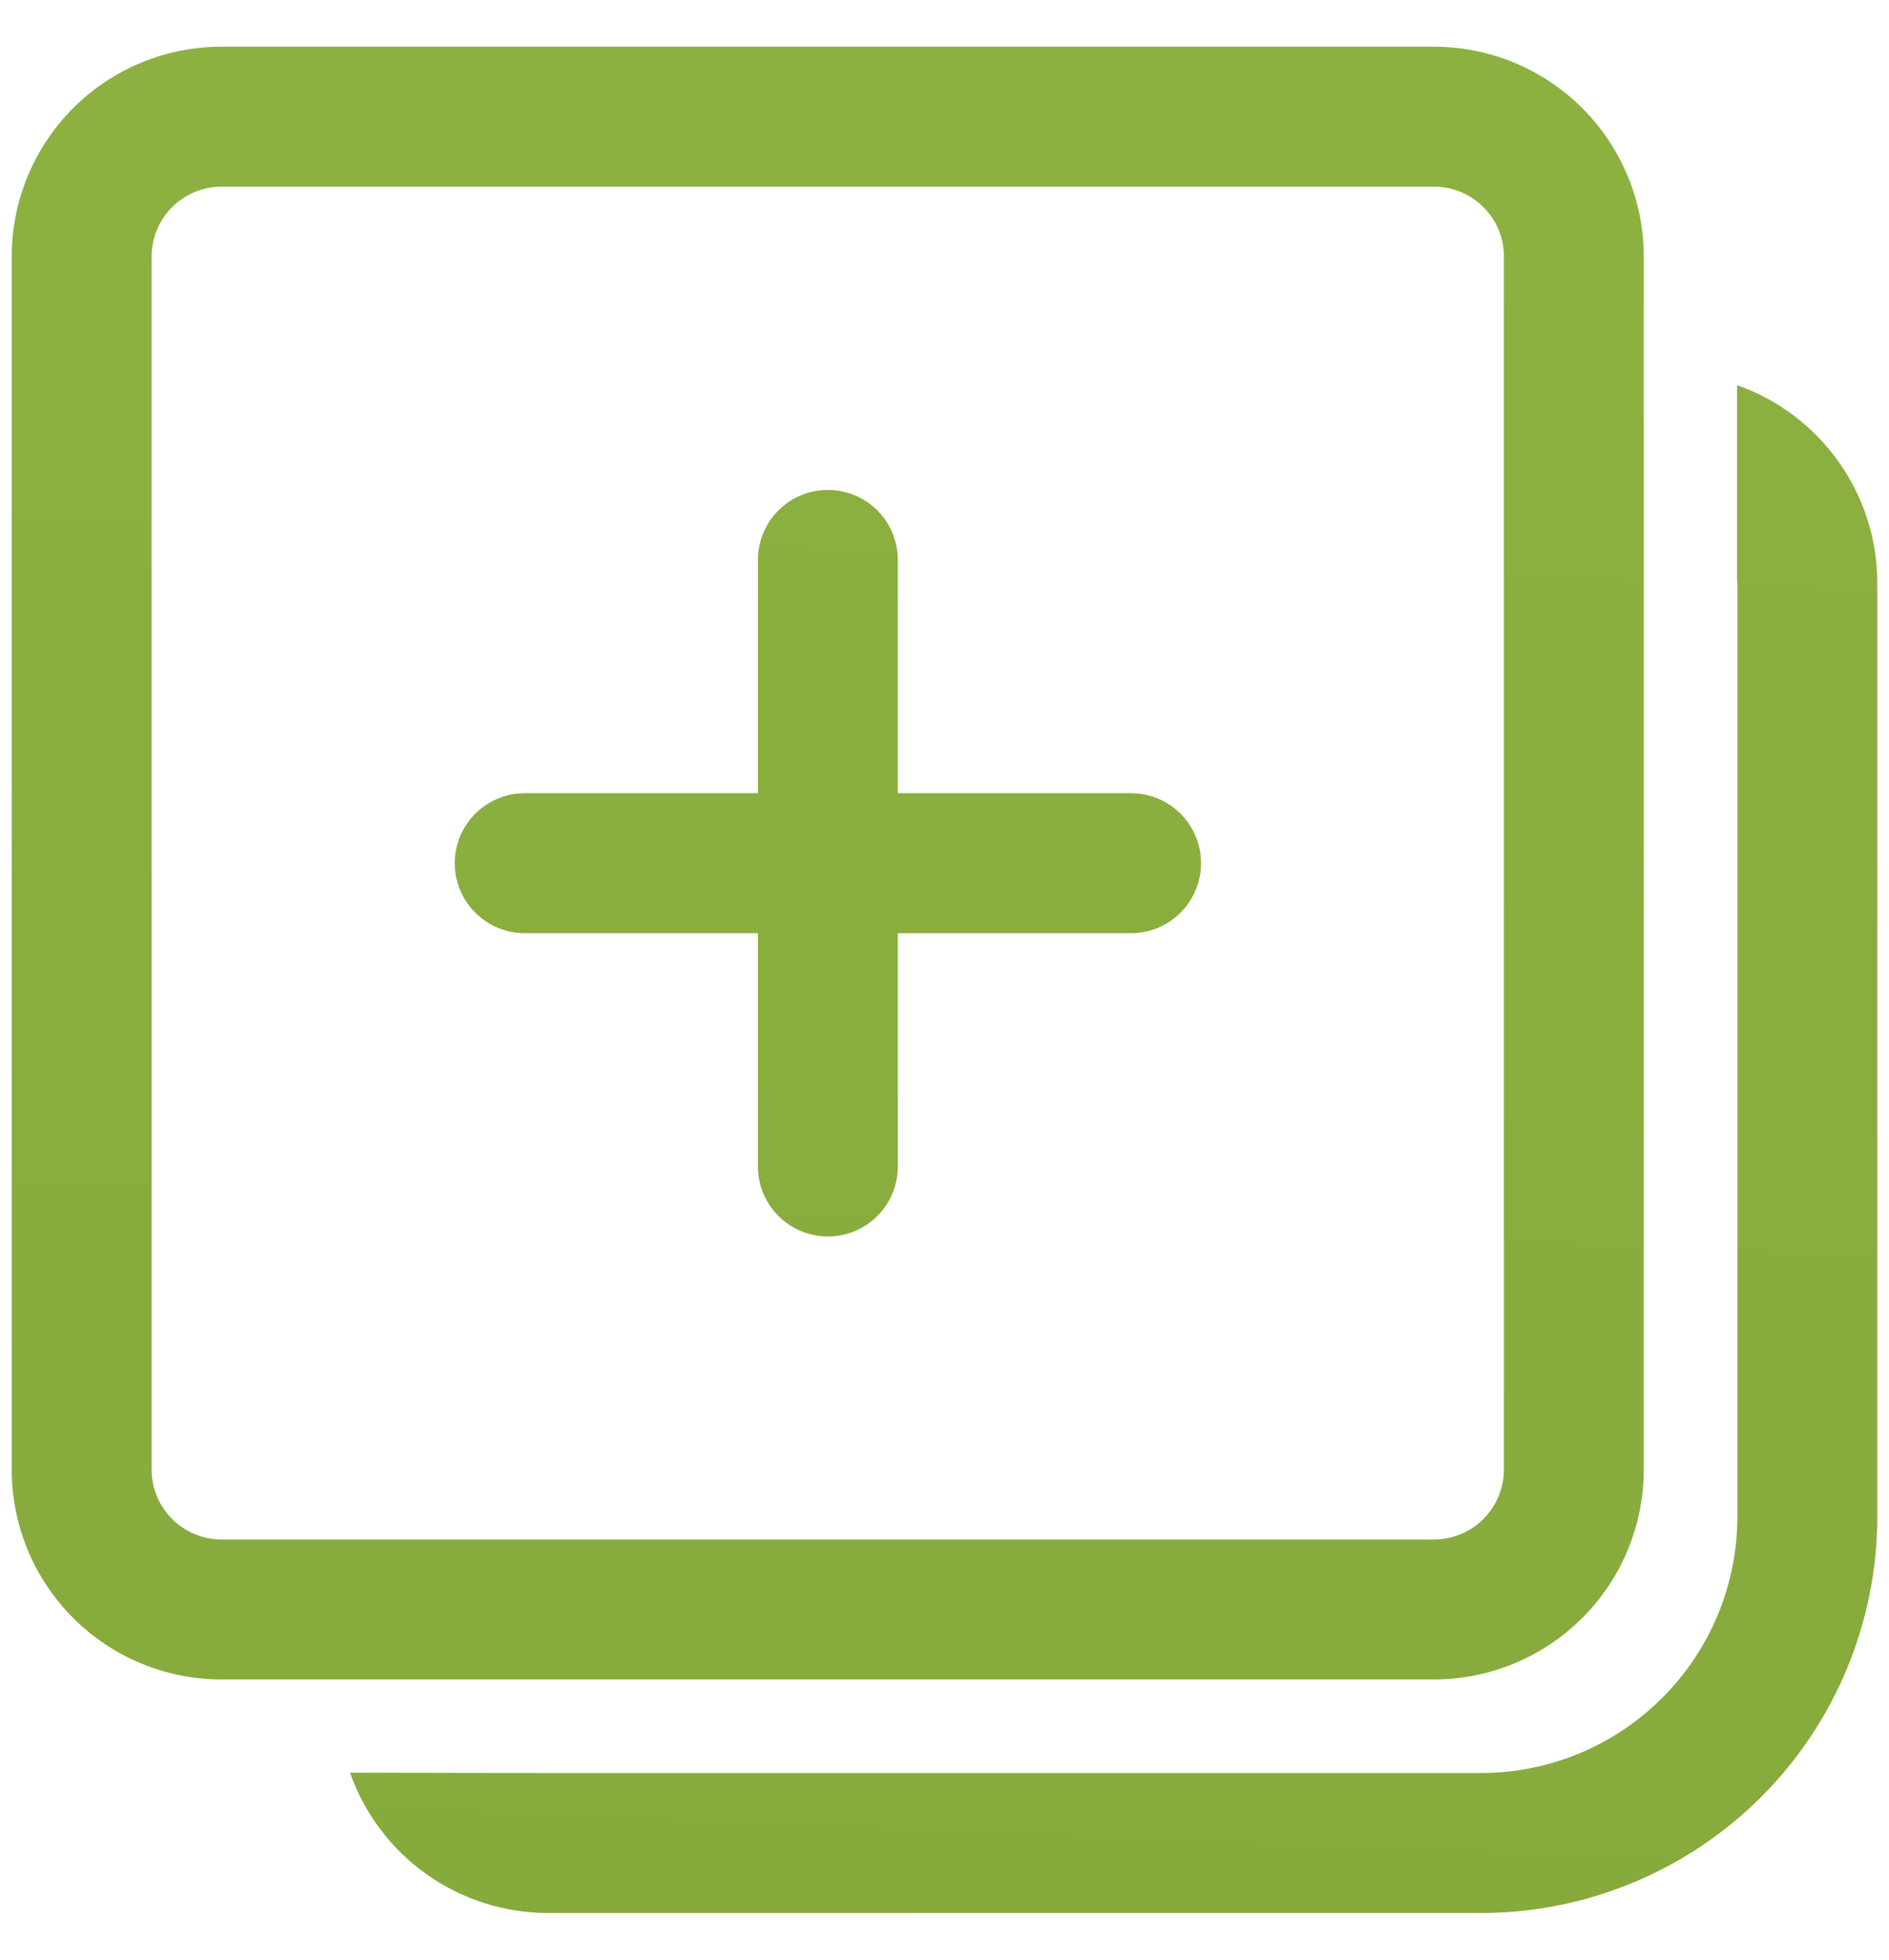 <svg width="27" height="28" viewBox="0 0 27 28" fill="none" xmlns="http://www.w3.org/2000/svg">
<path d="M24.828 5.503C25.414 5.709 25.922 6.092 26.281 6.599C26.641 7.106 26.834 7.712 26.833 8.333V21.667C26.833 23.169 26.236 24.611 25.174 25.674C24.111 26.736 22.67 27.333 21.167 27.333H7.833C7.212 27.333 6.606 27.14 6.099 26.781C5.592 26.422 5.209 25.914 5.003 25.328L7.799 25.333H21.167C22.139 25.333 23.072 24.947 23.759 24.259C24.447 23.572 24.833 22.639 24.833 21.667V8.333L24.828 8.265V5.503ZM20.495 0.667C21.29 0.667 22.053 0.983 22.616 1.545C23.179 2.108 23.495 2.871 23.495 3.667V20.996C23.495 21.792 23.179 22.555 22.616 23.117C22.053 23.68 21.29 23.996 20.495 23.996H3.167C2.371 23.996 1.608 23.68 1.045 23.117C0.483 22.555 0.167 21.792 0.167 20.996V3.667C0.167 2.871 0.483 2.108 1.045 1.545C1.608 0.983 2.371 0.667 3.167 0.667H20.496H20.495ZM20.495 2.667H3.167C2.902 2.667 2.647 2.772 2.46 2.96C2.272 3.147 2.167 3.401 2.167 3.667V20.996C2.167 21.548 2.615 21.996 3.167 21.996H20.496C20.761 21.996 21.016 21.891 21.203 21.703C21.391 21.515 21.496 21.261 21.496 20.996V3.667C21.496 3.401 21.391 3.147 21.203 2.96C21.016 2.772 20.761 2.667 20.496 2.667H20.495ZM11.833 7C12.099 7 12.353 7.105 12.54 7.293C12.728 7.48 12.833 7.735 12.833 8V11.333H16.167C16.432 11.333 16.686 11.439 16.874 11.626C17.061 11.814 17.167 12.068 17.167 12.333C17.167 12.598 17.061 12.853 16.874 13.04C16.686 13.228 16.432 13.333 16.167 13.333H12.833V16.667C12.833 16.932 12.728 17.186 12.54 17.374C12.353 17.561 12.099 17.667 11.833 17.667C11.568 17.667 11.314 17.561 11.126 17.374C10.939 17.186 10.833 16.932 10.833 16.667V13.333H7.5C7.235 13.333 6.981 13.228 6.793 13.04C6.605 12.853 6.5 12.598 6.5 12.333C6.5 12.068 6.605 11.814 6.793 11.626C6.981 11.439 7.235 11.333 7.5 11.333H10.833V8C10.833 7.735 10.939 7.48 11.126 7.293C11.314 7.105 11.568 7 11.833 7Z" fill="url(#paint0_linear_664_1501)"/>
<defs>
<linearGradient id="paint0_linear_664_1501" x1="1.942" y1="36.604" x2="3.334" y2="1.663" gradientUnits="userSpaceOnUse">
<stop stop-color="#84A83B"/>
<stop offset="1" stop-color="#8CB140"/>
</linearGradient>
</defs>
</svg>
